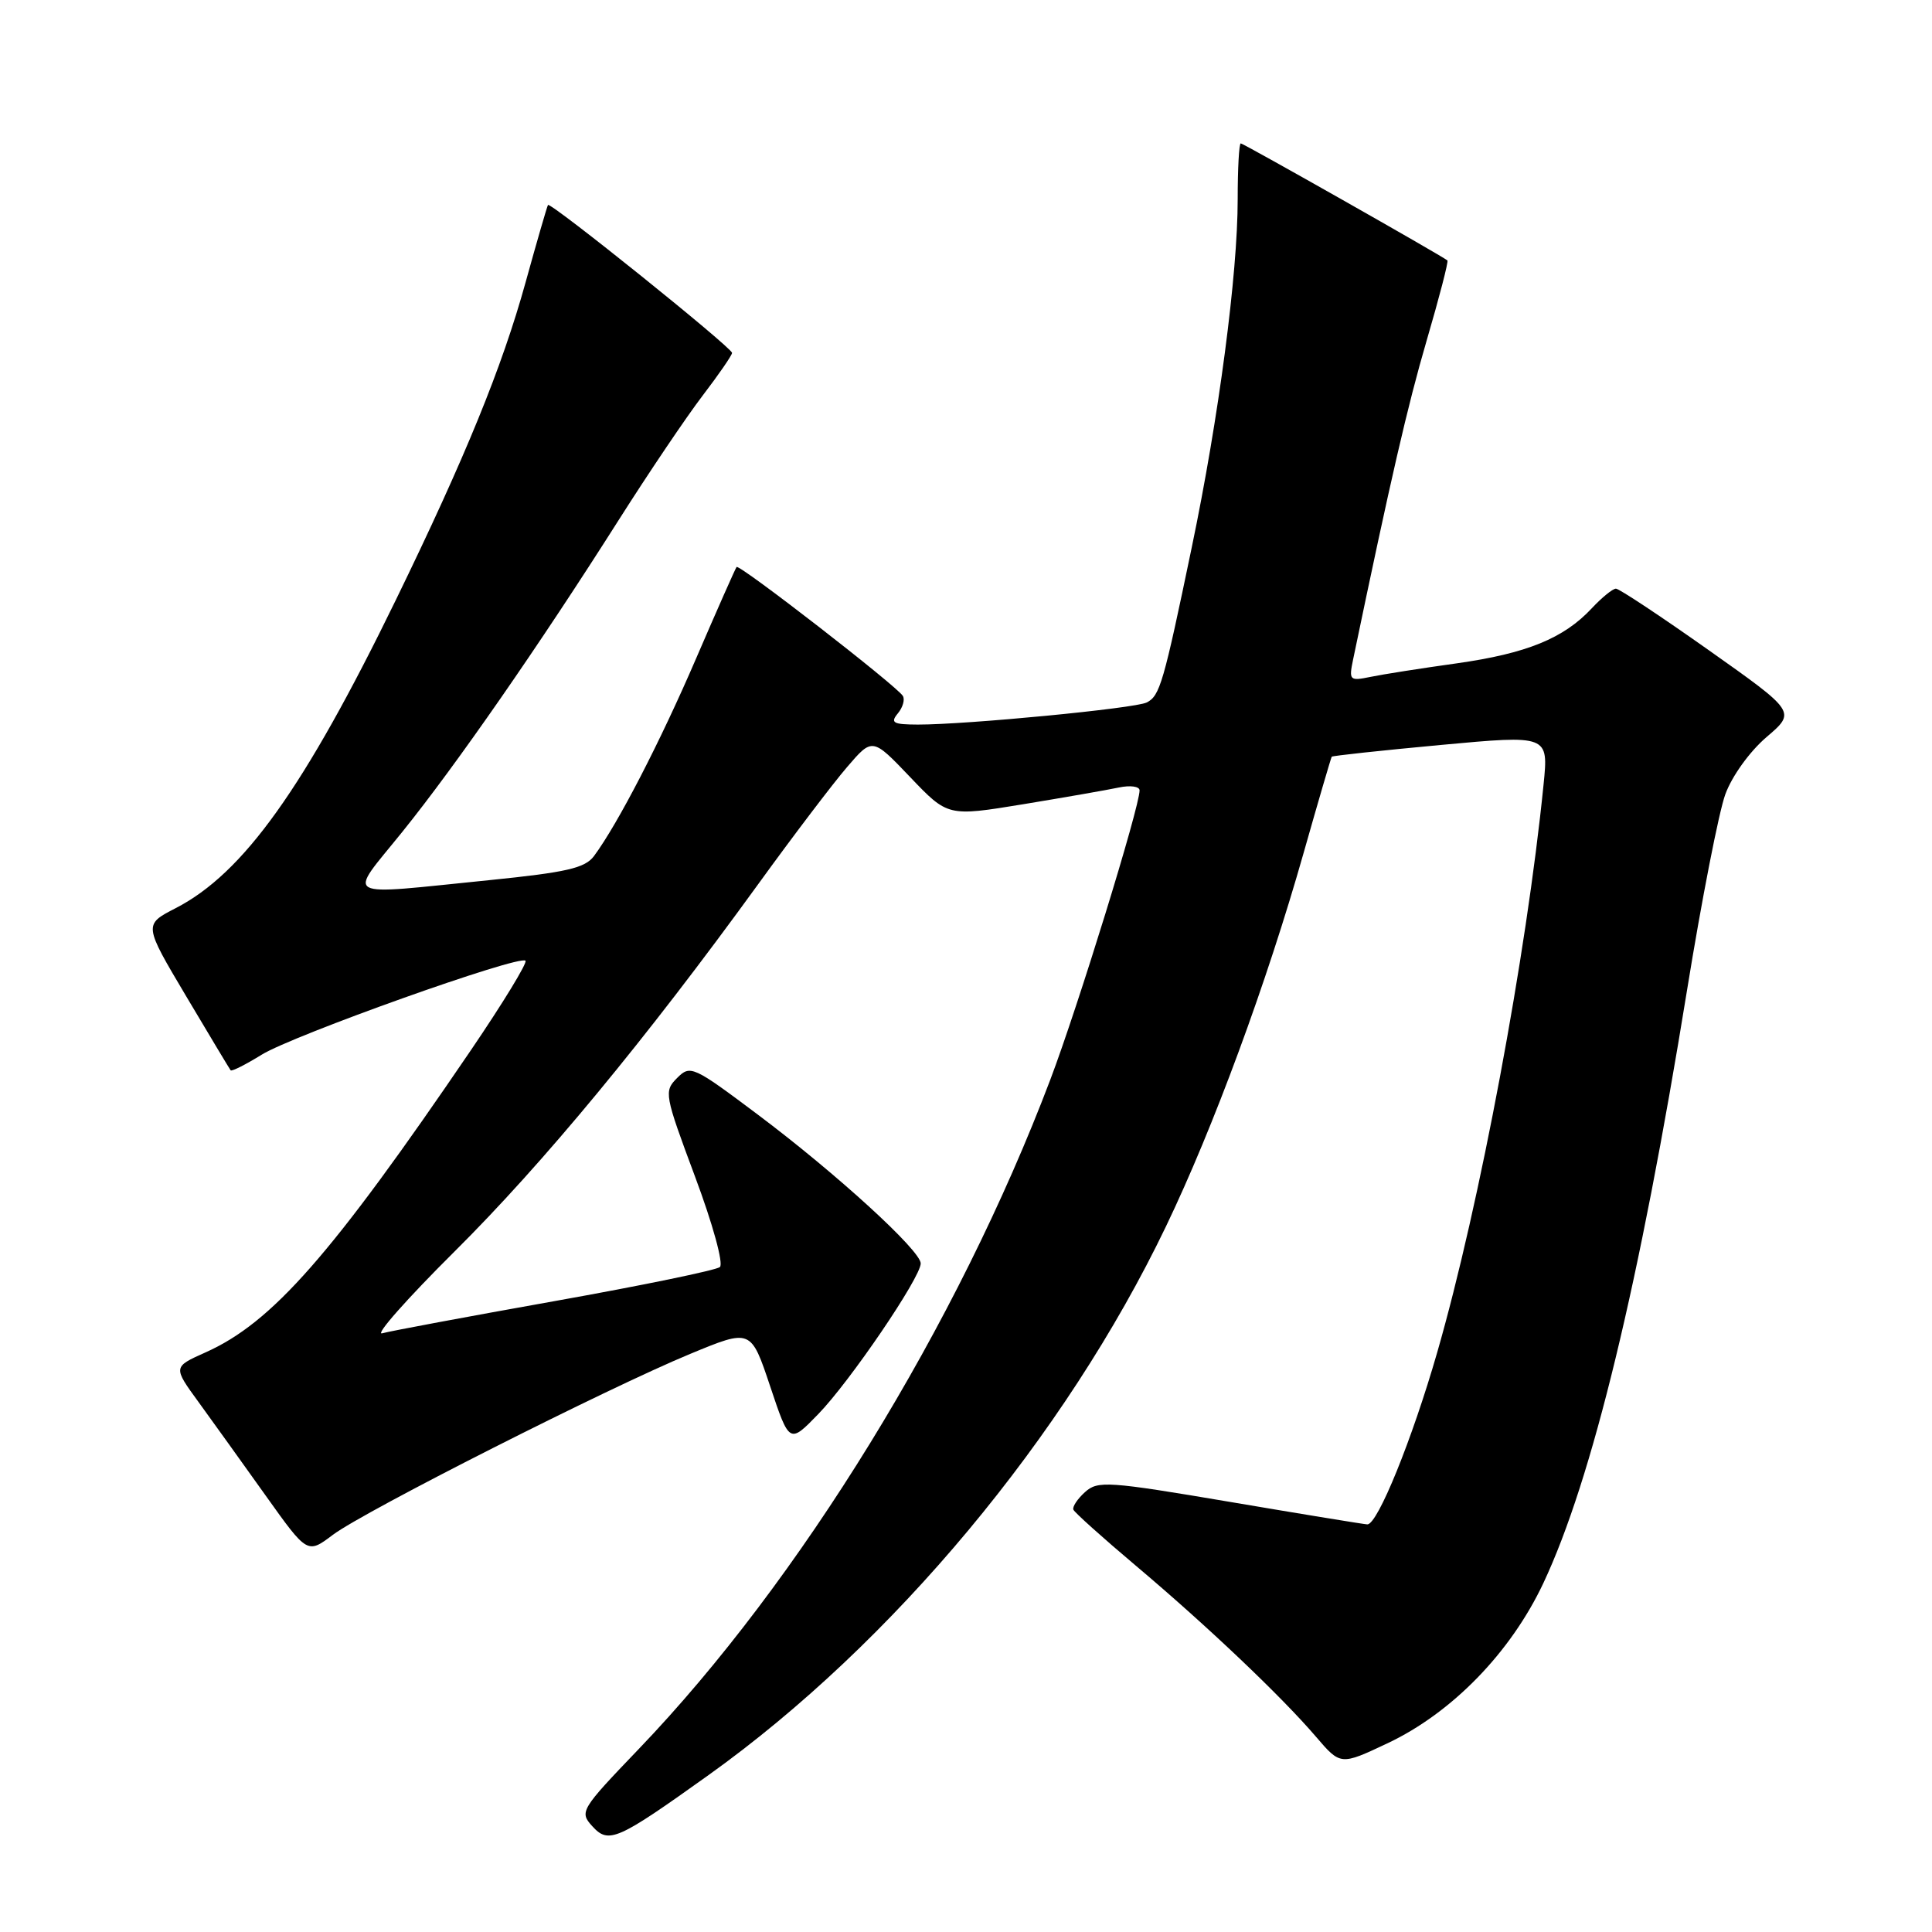 <?xml version="1.0" encoding="UTF-8" standalone="no"?>
<!DOCTYPE svg PUBLIC "-//W3C//DTD SVG 1.1//EN" "http://www.w3.org/Graphics/SVG/1.1/DTD/svg11.dtd" >
<svg xmlns="http://www.w3.org/2000/svg" xmlns:xlink="http://www.w3.org/1999/xlink" version="1.1" viewBox="0 0 256 256">
 <g >
 <path fill="currentColor"
d=" M 93.91 235.19 C 118.27 217.76 141.13 190.35 154.50 162.50 C 160.78 149.43 167.85 130.25 172.74 113.00 C 174.69 106.12 176.37 100.40 176.46 100.27 C 176.55 100.14 183.06 99.44 190.91 98.71 C 205.19 97.39 205.19 97.39 204.53 103.95 C 202.26 126.59 196.08 159.60 190.44 179.19 C 187.11 190.76 182.54 202.01 181.18 201.99 C 180.80 201.98 172.65 200.65 163.04 199.02 C 146.79 196.27 145.46 196.18 143.77 197.71 C 142.77 198.61 142.07 199.66 142.23 200.04 C 142.38 200.41 146.10 203.75 150.50 207.46 C 159.93 215.41 169.78 224.76 174.36 230.11 C 177.63 233.93 177.63 233.93 183.86 230.99 C 192.41 226.95 200.17 218.96 204.50 209.78 C 210.96 196.05 217.23 170.16 223.55 131.15 C 225.48 119.24 227.76 107.59 228.61 105.26 C 229.49 102.84 231.84 99.58 234.07 97.67 C 237.98 94.33 237.98 94.33 226.43 86.16 C 220.08 81.67 214.54 78.00 214.12 78.00 C 213.69 78.00 212.26 79.17 210.92 80.60 C 207.20 84.59 202.29 86.59 193.00 87.90 C 188.32 88.55 183.19 89.36 181.60 89.69 C 178.83 90.26 178.72 90.15 179.29 87.40 C 184.28 63.44 186.50 53.81 189.04 45.12 C 190.71 39.42 191.95 34.64 191.79 34.51 C 191.02 33.87 164.76 19.00 164.41 19.00 C 164.18 19.00 164.00 22.33 164.00 26.41 C 164.00 36.32 161.49 55.38 157.92 72.50 C 154.17 90.55 153.69 92.20 151.95 93.08 C 150.40 93.87 128.06 96.02 121.63 96.01 C 118.35 96.00 117.94 95.78 118.96 94.54 C 119.63 93.74 119.93 92.69 119.63 92.21 C 118.81 90.88 97.95 74.70 97.60 75.13 C 97.44 75.33 95.03 80.77 92.25 87.22 C 87.46 98.35 81.85 109.20 78.70 113.44 C 77.51 115.03 75.05 115.59 64.88 116.62 C 44.87 118.63 46.02 119.27 53.29 110.25 C 60.44 101.38 71.43 85.54 81.96 68.94 C 85.95 62.65 90.97 55.21 93.11 52.41 C 95.25 49.61 97.00 47.07 97.00 46.76 C 97.00 46.06 72.92 26.71 72.61 27.16 C 72.49 27.35 71.15 31.96 69.64 37.42 C 66.54 48.63 61.66 60.59 52.45 79.50 C 40.31 104.44 32.25 115.72 23.27 120.34 C 19.03 122.52 19.03 122.52 24.67 132.01 C 27.77 137.23 30.42 141.64 30.56 141.82 C 30.70 142.00 32.54 141.07 34.66 139.76 C 38.82 137.18 68.83 126.49 69.63 127.30 C 69.90 127.57 66.65 132.90 62.40 139.15 C 43.92 166.32 36.06 175.27 27.21 179.21 C 22.92 181.13 22.92 181.13 26.33 185.81 C 28.20 188.39 32.21 193.97 35.23 198.21 C 40.73 205.92 40.73 205.92 44.11 203.37 C 48.28 200.24 80.58 183.89 91.50 179.38 C 99.50 176.07 99.50 176.07 102.05 183.69 C 104.60 191.31 104.60 191.31 108.40 187.40 C 112.60 183.09 122.00 169.27 122.00 167.41 C 122.00 165.71 110.83 155.51 100.44 147.71 C 91.83 141.25 91.47 141.08 89.72 142.84 C 87.96 144.60 88.04 145.03 92.09 155.89 C 94.45 162.20 95.89 167.45 95.39 167.89 C 94.90 168.31 85.05 170.34 73.50 172.40 C 61.95 174.46 51.66 176.38 50.64 176.67 C 49.62 176.97 53.92 172.10 60.21 165.85 C 71.93 154.21 85.56 137.72 100.47 117.15 C 105.11 110.74 110.42 103.75 112.26 101.62 C 115.60 97.73 115.60 97.73 120.60 102.97 C 125.59 108.20 125.59 108.20 135.55 106.57 C 141.02 105.67 146.74 104.67 148.25 104.35 C 149.76 104.03 151.00 104.20 151.00 104.73 C 151.00 106.94 142.82 133.44 139.16 143.09 C 126.88 175.50 105.96 209.52 84.63 231.76 C 76.94 239.78 76.76 240.08 78.47 241.97 C 80.65 244.37 81.73 243.90 93.91 235.19 Z "/>
</g>
</svg>